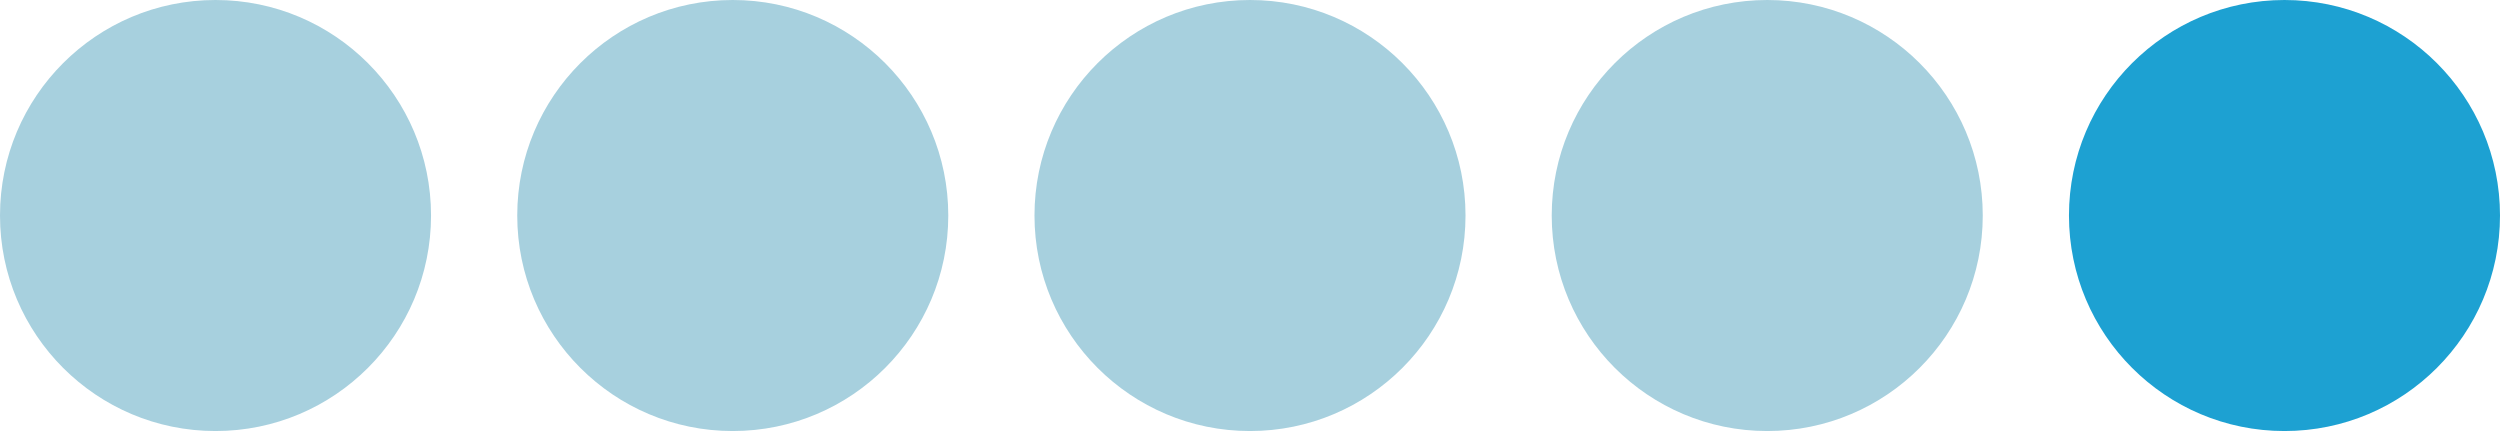 <svg xmlns="http://www.w3.org/2000/svg" width="580" height="100" viewBox="0 0 580 100">
  <g id="ic_loading_5" transform="translate(6714 13542)">
    <circle id="Ellipse_87" data-name="Ellipse 87" cx="50" cy="50" r="50" transform="translate(-6714 -13542)" fill="#a7d0de"/>
    <circle id="Ellipse_87-2" data-name="Ellipse 87" cx="50" cy="50" r="50" transform="translate(-6594 -13542)" fill="#a7d0de"/>
    <circle id="Ellipse_87-3" data-name="Ellipse 87" cx="50" cy="50" r="50" transform="translate(-6474 -13542)" fill="#a7d0de"/>
    <circle id="Ellipse_87-4" data-name="Ellipse 87" cx="50" cy="50" r="50" transform="translate(-6354 -13542)" fill="#a7d0de"/>
    <circle id="Ellipse_87-5" data-name="Ellipse 87" cx="50" cy="50" r="50" transform="translate(-6234 -13542)" fill="#1da1d2"/>
  </g>
</svg>
